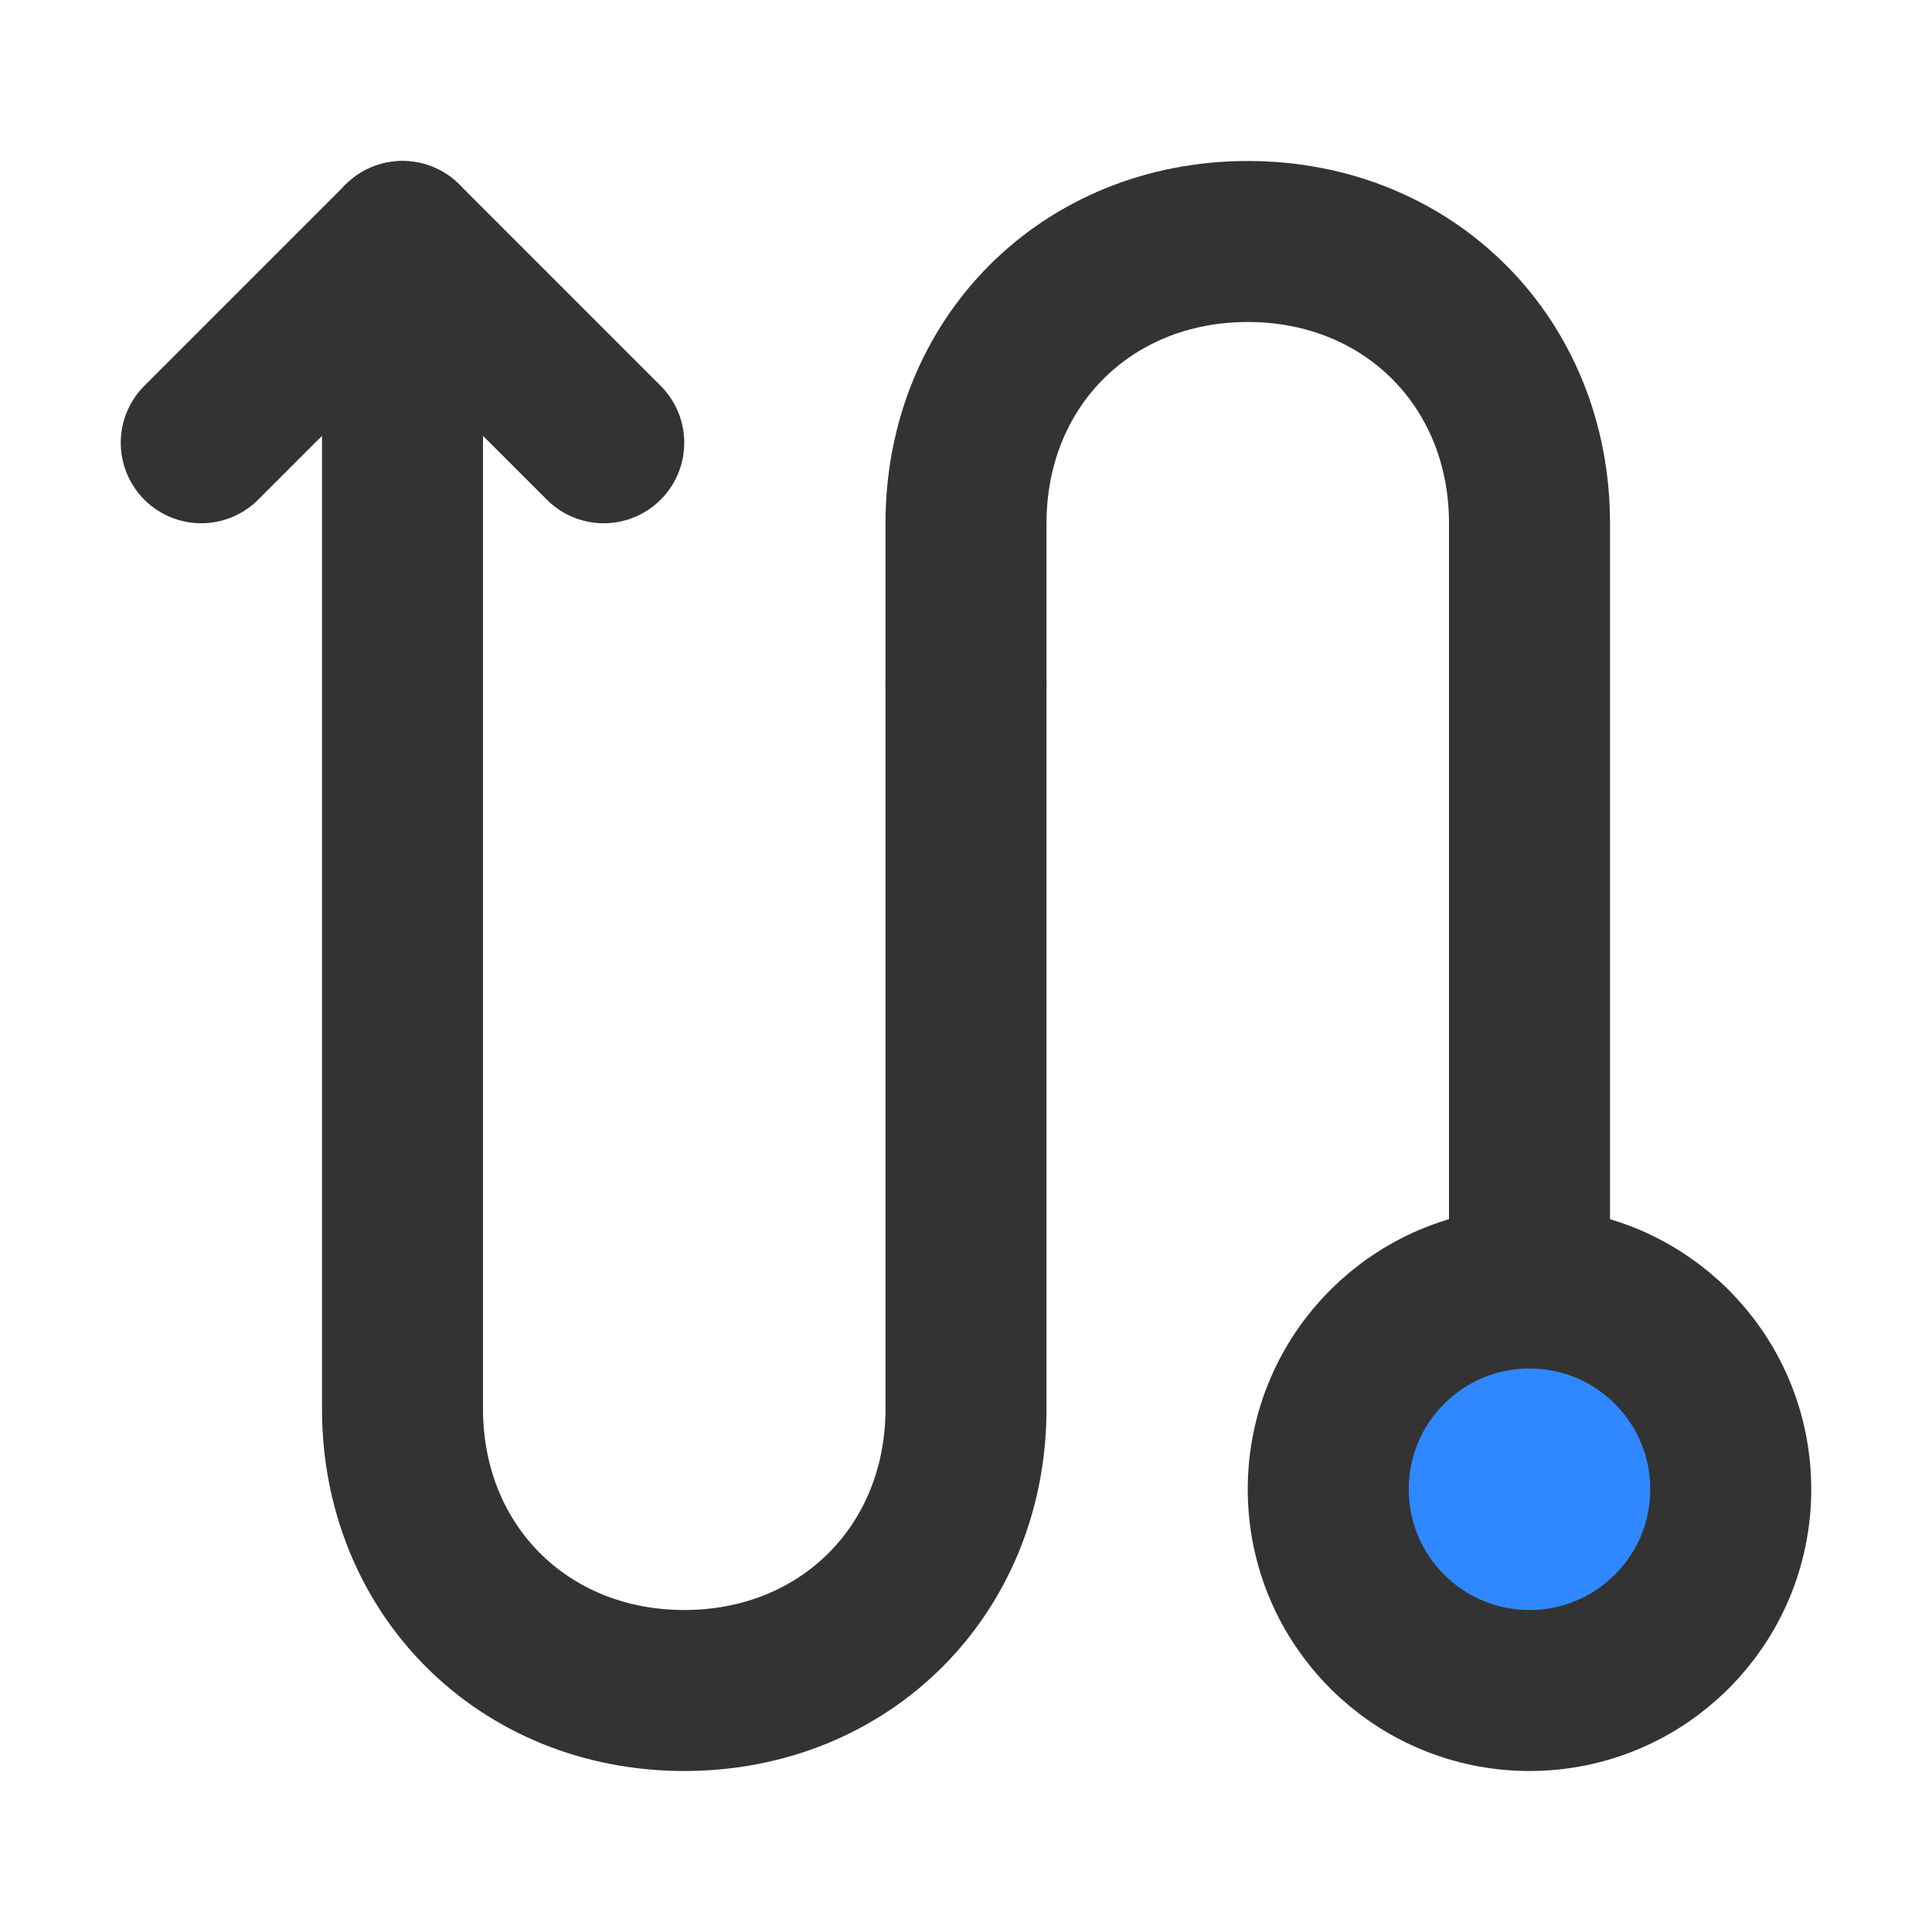 <?xml version="1.0" encoding="UTF-8"?><svg width="24" height="24" viewBox="0 0 48 48" fill="none" xmlns="http://www.w3.org/2000/svg"><path d="M24 17L24 13C24 9 27 6 31 6C35 6 38 9 38 13L38 32" stroke="#333" stroke-width="4" stroke-linecap="round" stroke-linejoin="round"/><path d="M10 6L10 35C10 39 13 42 17 42C21 42 24 39 24 35L24 17" stroke="#333" stroke-width="4" stroke-linecap="round" stroke-linejoin="round"/><path d="M15 11L10 6L5 11" stroke="#333" stroke-width="4" stroke-linecap="round" stroke-linejoin="round"/><circle cx="38" cy="37" r="5" fill="#2F88FF" stroke="#333" stroke-width="4"/></svg>